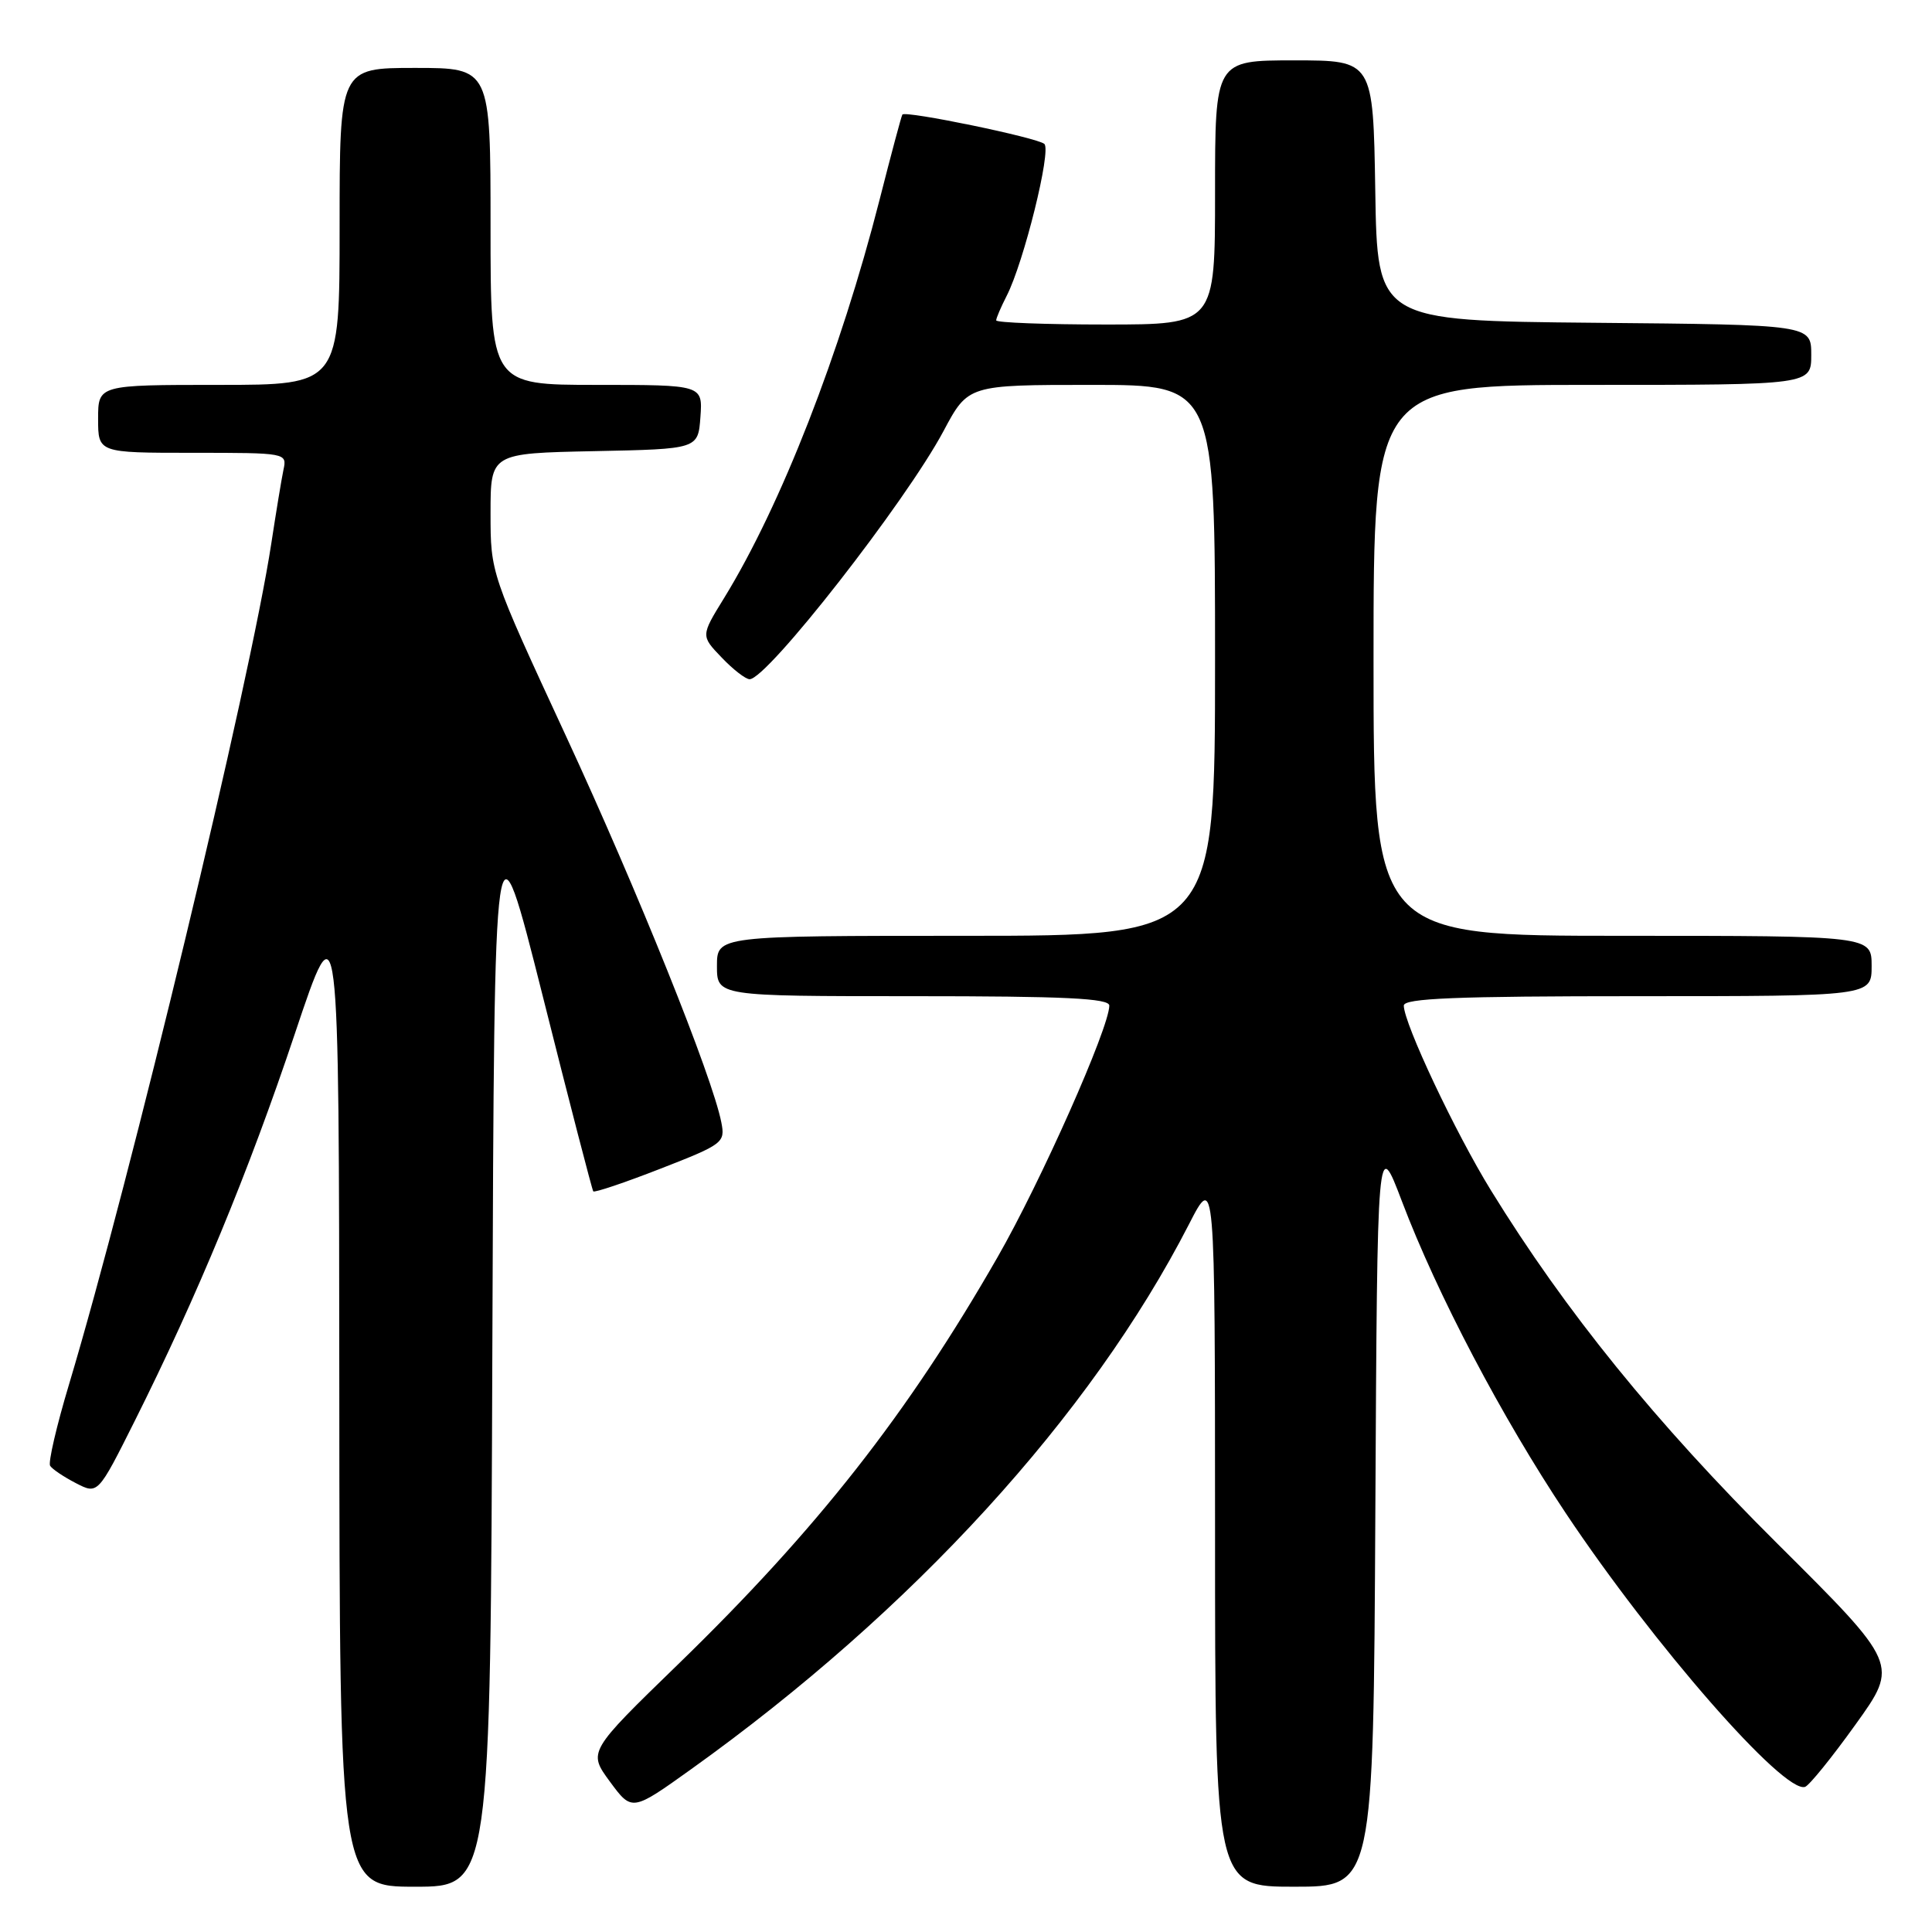 <?xml version="1.0" encoding="UTF-8" standalone="no"?>
<!DOCTYPE svg PUBLIC "-//W3C//DTD SVG 1.1//EN" "http://www.w3.org/Graphics/SVG/1.1/DTD/svg11.dtd" >
<svg xmlns="http://www.w3.org/2000/svg" xmlns:xlink="http://www.w3.org/1999/xlink" version="1.1" viewBox="0 0 256 256">
 <g >
 <path fill="currentColor"
d=" M 65.24 178.25 C 65.50 106.50 65.50 106.50 71.92 132.00 C 75.44 146.03 78.46 157.66 78.61 157.86 C 78.76 158.06 82.77 156.71 87.51 154.86 C 95.83 151.62 96.11 151.40 95.58 148.72 C 94.41 142.70 84.48 118.01 74.99 97.52 C 65.00 75.95 65.00 75.95 65.00 68.00 C 65.00 60.06 65.00 60.06 78.75 59.78 C 92.50 59.50 92.50 59.50 92.81 55.25 C 93.11 51.00 93.11 51.00 79.06 51.00 C 65.00 51.00 65.00 51.00 65.00 30.00 C 65.00 9.00 65.00 9.00 55.00 9.00 C 45.00 9.00 45.00 9.00 45.00 30.00 C 45.00 51.00 45.00 51.00 29.00 51.00 C 13.00 51.00 13.00 51.00 13.00 55.50 C 13.00 60.00 13.00 60.00 25.52 60.00 C 37.98 60.00 38.04 60.01 37.56 62.25 C 37.30 63.49 36.58 67.88 35.95 72.00 C 33.17 90.27 17.29 156.27 9.14 183.46 C 7.49 188.95 6.37 193.79 6.64 194.22 C 6.91 194.66 8.44 195.69 10.05 196.52 C 12.97 198.03 12.97 198.03 17.86 188.27 C 26.14 171.72 32.95 155.27 39.06 137.00 C 44.92 119.50 44.92 119.50 44.96 184.75 C 45.00 250.00 45.00 250.00 54.99 250.00 C 64.99 250.00 64.99 250.00 65.24 178.25 Z  M 182.24 200.29 C 182.50 150.59 182.50 150.59 185.77 159.20 C 190.45 171.53 199.00 187.79 207.47 200.50 C 219.10 217.94 236.38 237.71 239.18 236.77 C 239.73 236.59 242.75 232.86 245.88 228.49 C 251.59 220.54 251.59 220.54 235.49 204.52 C 219.36 188.48 207.44 173.77 197.57 157.75 C 192.83 150.06 186.04 135.65 186.01 133.25 C 186.00 132.28 192.86 132.00 217.00 132.00 C 248.00 132.00 248.00 132.00 248.00 128.00 C 248.00 124.00 248.00 124.00 215.00 124.00 C 182.00 124.00 182.00 124.00 182.00 87.50 C 182.00 51.00 182.00 51.00 211.00 51.00 C 240.00 51.00 240.00 51.00 240.00 47.02 C 240.00 43.03 240.00 43.03 211.25 42.77 C 182.50 42.50 182.50 42.50 182.23 25.25 C 181.95 8.00 181.95 8.00 171.48 8.00 C 161.00 8.00 161.00 8.00 161.00 25.50 C 161.00 43.00 161.00 43.00 146.50 43.00 C 138.53 43.00 132.00 42.75 132.00 42.45 C 132.00 42.15 132.63 40.69 133.39 39.20 C 135.65 34.80 139.34 19.93 138.38 19.07 C 137.46 18.24 119.98 14.63 119.57 15.18 C 119.44 15.36 118.08 20.45 116.54 26.50 C 111.36 46.80 103.47 67.02 95.93 79.27 C 92.86 84.25 92.86 84.25 95.62 87.12 C 97.13 88.71 98.80 90.00 99.33 90.00 C 101.66 90.00 120.02 66.49 125.02 57.12 C 128.28 51.00 128.28 51.00 144.64 51.00 C 161.00 51.00 161.00 51.00 161.00 87.50 C 161.00 124.00 161.00 124.00 128.00 124.00 C 95.00 124.00 95.00 124.00 95.00 128.00 C 95.00 132.00 95.00 132.00 121.00 132.00 C 141.14 132.00 147.00 132.28 146.99 133.25 C 146.96 136.23 137.91 156.60 132.17 166.60 C 120.29 187.32 108.29 202.62 89.88 220.50 C 77.91 232.12 77.91 232.12 80.82 236.08 C 83.74 240.04 83.74 240.04 91.62 234.40 C 120.92 213.43 144.51 187.61 157.53 162.25 C 160.99 155.50 160.99 155.50 161.00 202.75 C 161.00 250.00 161.00 250.00 171.49 250.00 C 181.98 250.00 181.98 250.00 182.24 200.29 Z "/>
</g>
</svg>
